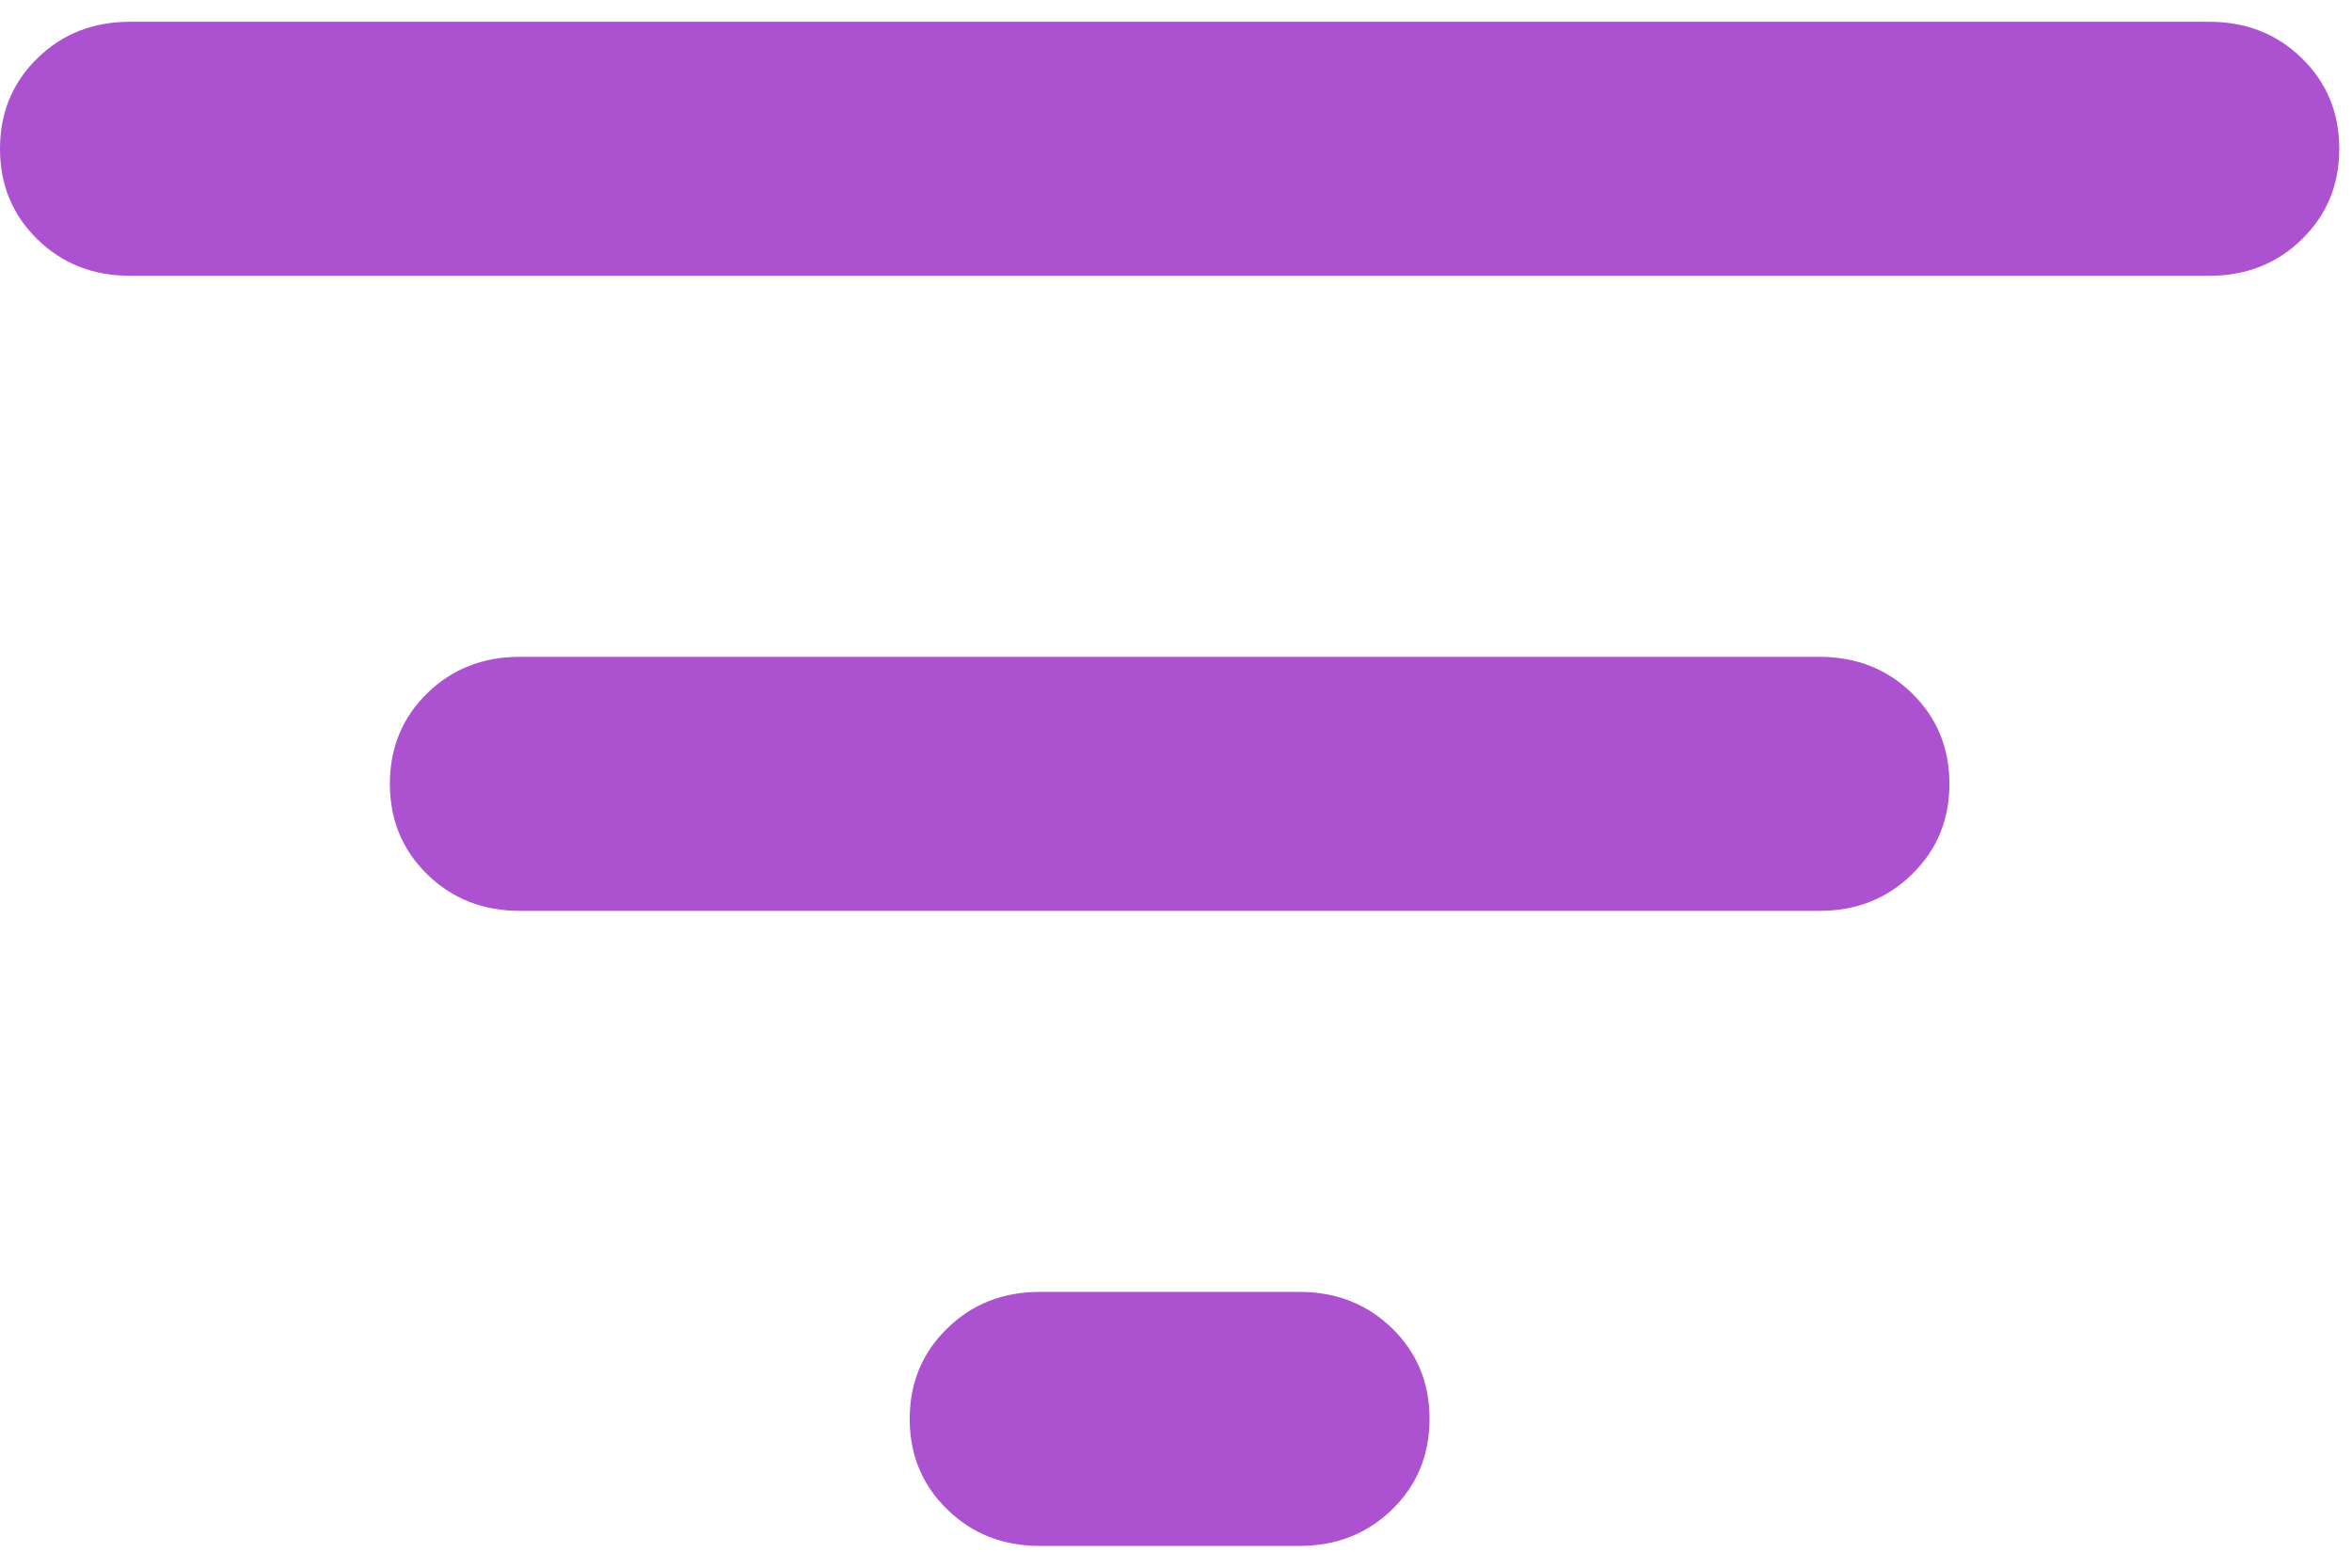 <svg width="54" height="36" viewBox="0 0 54 36" fill="none" xmlns="http://www.w3.org/2000/svg">
<path d="M23.87 35.5C23.025 35.5 22.317 35.22 21.746 34.66C21.173 34.102 20.886 33.41 20.886 32.583C20.886 31.757 21.173 31.065 21.746 30.507C22.317 29.947 23.025 29.667 23.87 29.667H29.838C30.683 29.667 31.392 29.947 31.965 30.507C32.536 31.065 32.821 31.757 32.821 32.583C32.821 33.41 32.536 34.102 31.965 34.66C31.392 35.22 30.683 35.5 29.838 35.5H23.87ZM2.984 6.333C2.138 6.333 1.43 6.054 0.859 5.496C0.286 4.936 0 4.243 0 3.417C0 2.59 0.286 1.897 0.859 1.337C1.43 0.779 2.138 0.5 2.984 0.5H50.724C51.569 0.5 52.278 0.779 52.848 1.337C53.421 1.897 53.708 2.59 53.708 3.417C53.708 4.243 53.421 4.936 52.848 5.496C52.278 6.054 51.569 6.333 50.724 6.333H2.984ZM11.935 20.917C11.09 20.917 10.38 20.637 9.808 20.077C9.237 19.519 8.951 18.826 8.951 18C8.951 17.174 9.237 16.48 9.808 15.92C10.38 15.362 11.09 15.083 11.935 15.083H41.773C42.618 15.083 43.326 15.362 43.897 15.92C44.47 16.48 44.757 17.174 44.757 18C44.757 18.826 44.47 19.519 43.897 20.077C43.326 20.637 42.618 20.917 41.773 20.917H11.935Z" fill="#AC52D1"/>
</svg>

